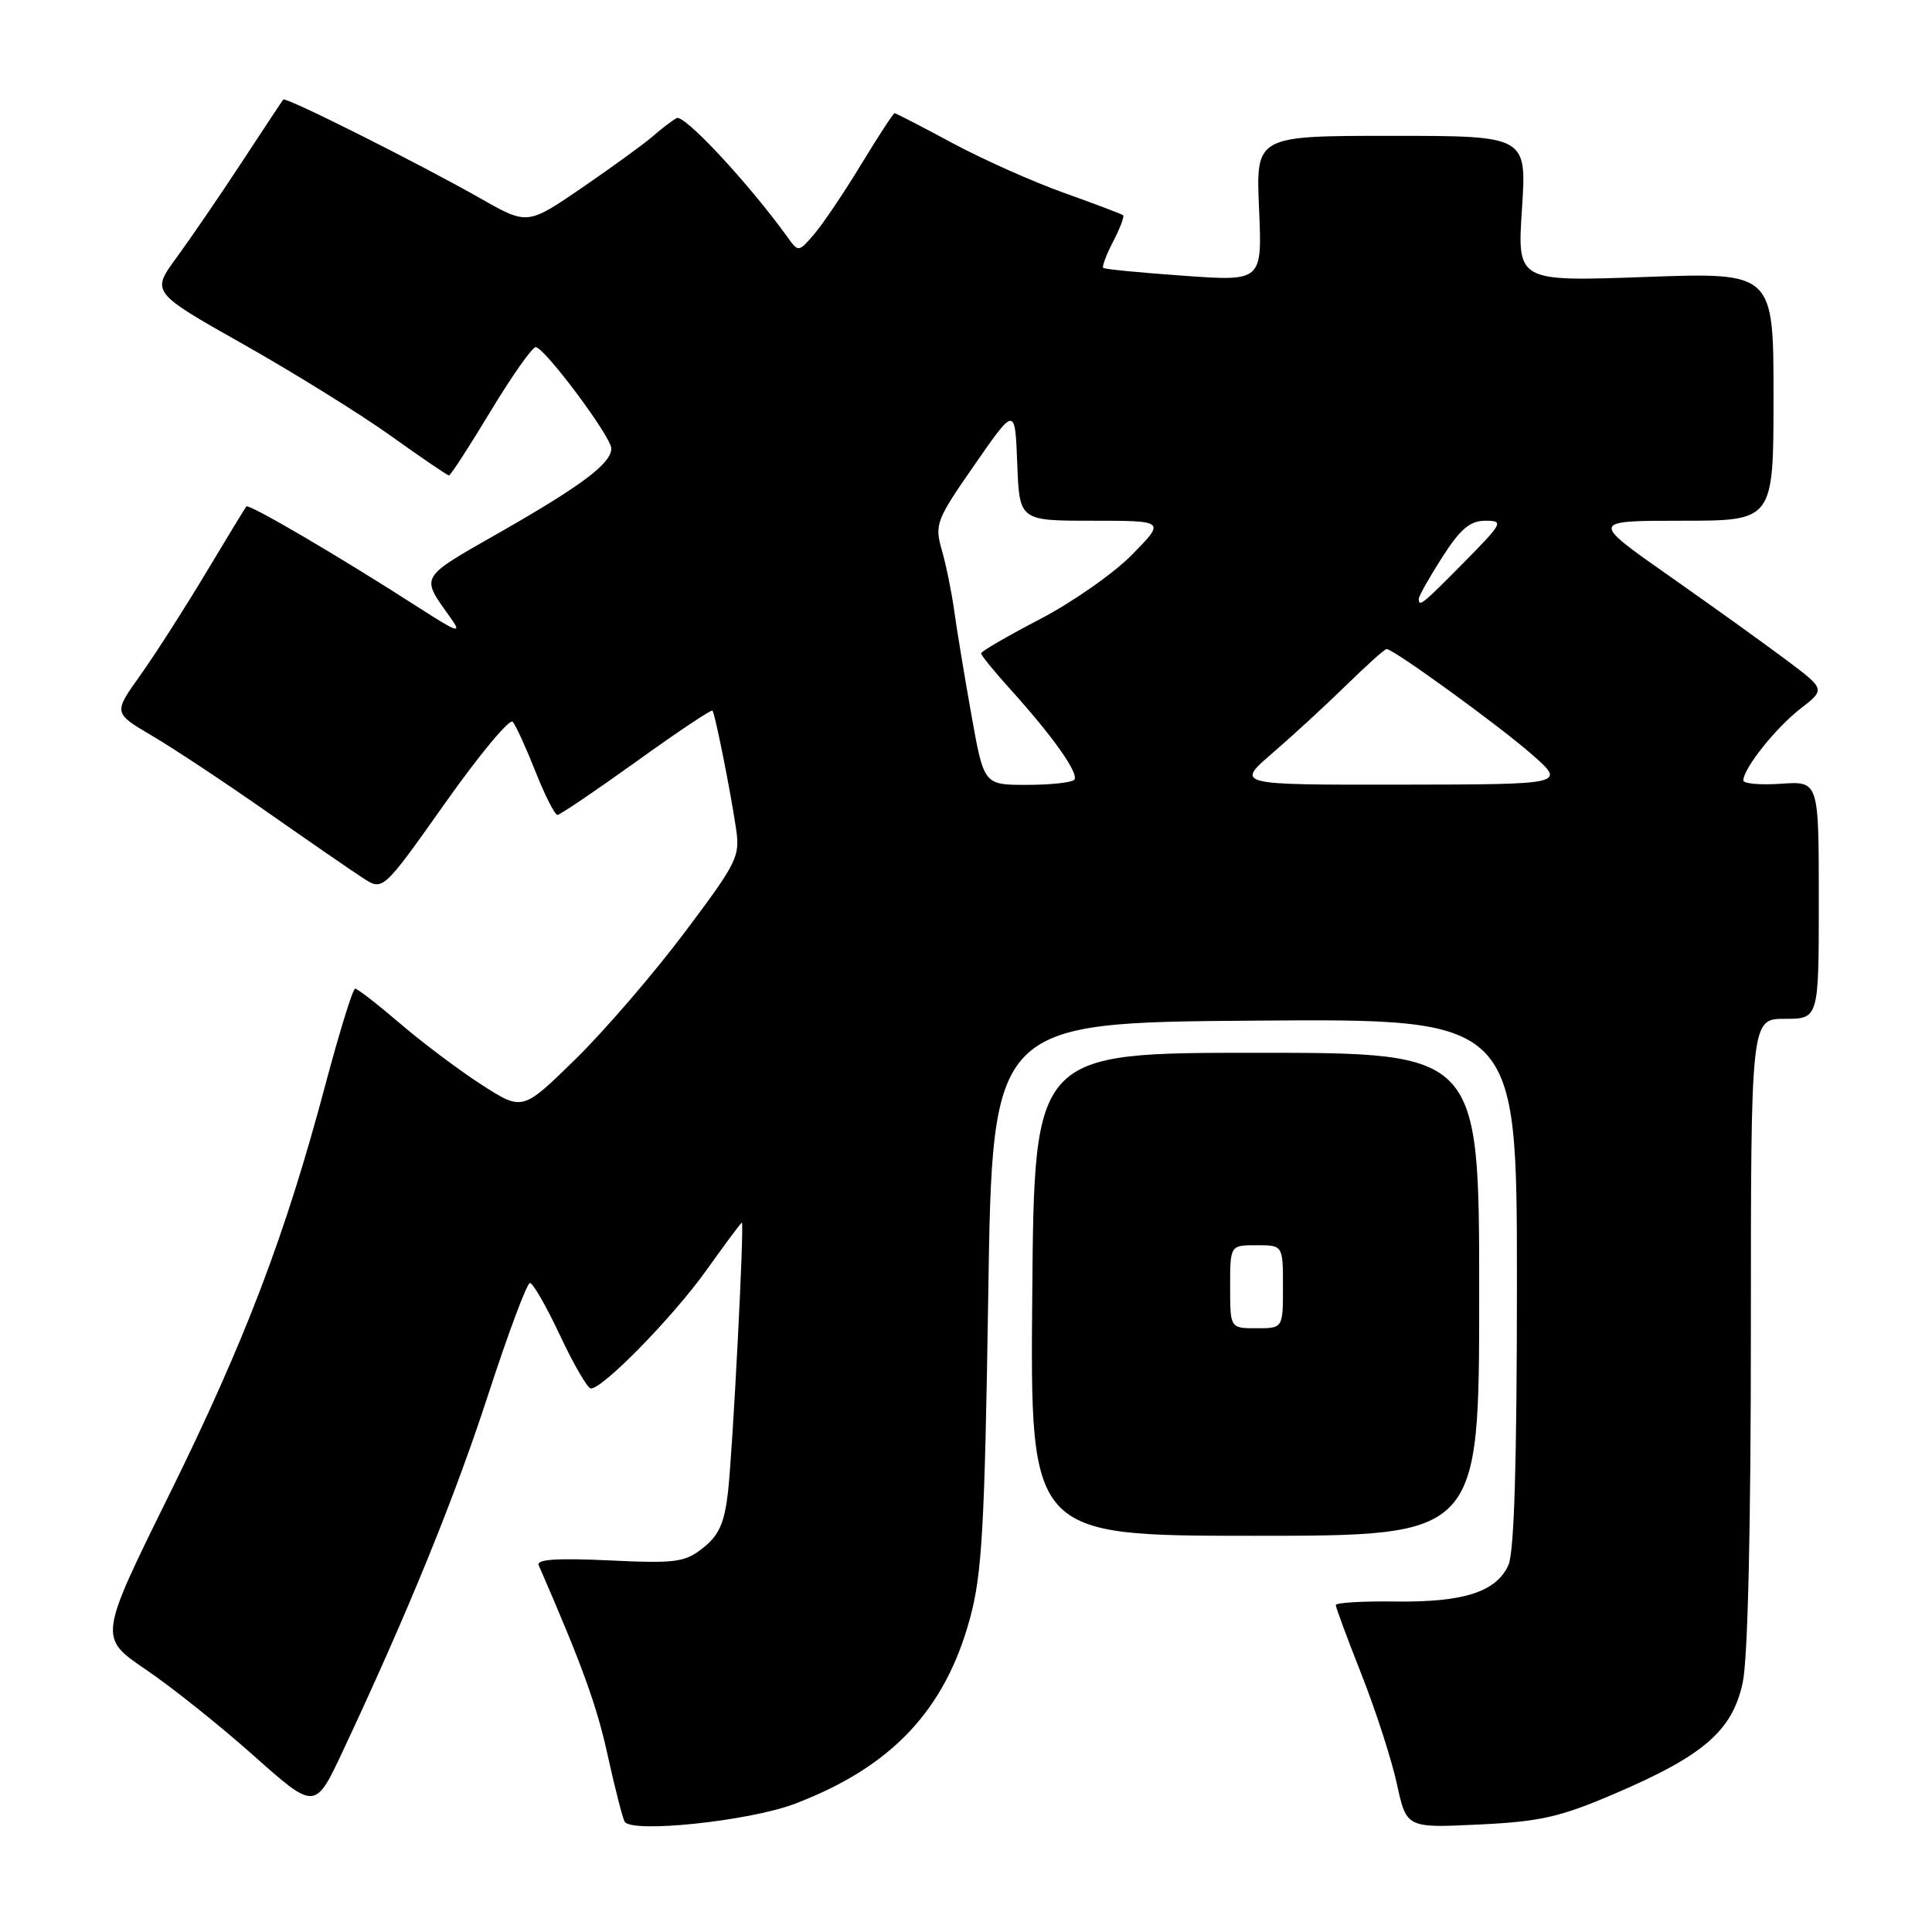 <?xml version="1.0" encoding="UTF-8" standalone="no"?>
<!DOCTYPE svg PUBLIC "-//W3C//DTD SVG 1.1//EN" "http://www.w3.org/Graphics/SVG/1.1/DTD/svg11.dtd" >
<svg xmlns="http://www.w3.org/2000/svg" xmlns:xlink="http://www.w3.org/1999/xlink" version="1.1" viewBox="0 0 256 256">
 <g >
 <path fill="currentColor"
d=" M 105.24 239.04 C 118.12 234.16 125.24 226.62 128.55 214.36 C 130.13 208.50 130.48 202.23 130.95 171.50 C 131.50 135.50 131.50 135.50 166.25 135.24 C 201.00 134.97 201.00 134.97 201.00 169.94 C 201.00 193.80 200.64 205.69 199.87 207.39 C 198.25 210.94 193.96 212.32 184.92 212.21 C 180.56 212.15 177.00 212.36 177.00 212.68 C 177.00 212.99 178.53 217.13 180.41 221.88 C 182.28 226.62 184.39 233.14 185.09 236.36 C 186.37 242.22 186.37 242.22 195.93 241.76 C 204.13 241.37 206.72 240.78 214.03 237.64 C 225.78 232.60 229.55 229.32 230.92 222.95 C 231.60 219.79 232.00 202.40 232.00 176.45 C 232.00 135.00 232.00 135.00 236.50 135.00 C 241.00 135.00 241.00 135.00 241.00 119.25 C 241.00 103.50 241.00 103.50 236.00 103.85 C 233.25 104.04 231.00 103.84 231.00 103.41 C 231.00 101.84 235.30 96.44 238.55 93.92 C 241.88 91.34 241.88 91.34 236.69 87.45 C 233.84 85.31 226.83 80.28 221.13 76.28 C 210.75 69.00 210.75 69.00 222.88 69.00 C 235.00 69.00 235.00 69.00 235.00 52.55 C 235.00 36.09 235.00 36.09 218.02 36.70 C 201.03 37.31 201.03 37.31 201.67 27.66 C 202.30 18.00 202.30 18.00 184.35 18.00 C 166.41 18.00 166.41 18.00 166.83 27.64 C 167.25 37.28 167.25 37.28 156.88 36.54 C 151.17 36.14 146.35 35.67 146.18 35.50 C 146.00 35.33 146.59 33.75 147.50 32.00 C 148.41 30.25 149.00 28.68 148.82 28.52 C 148.65 28.37 145.12 27.03 141.00 25.56 C 136.88 24.09 130.20 21.11 126.17 18.94 C 122.14 16.77 118.71 15.00 118.54 15.00 C 118.37 15.00 116.38 18.04 114.13 21.75 C 111.88 25.46 109.08 29.62 107.92 30.98 C 105.84 33.42 105.79 33.43 104.39 31.48 C 99.25 24.34 90.65 15.09 89.66 15.65 C 89.02 16.00 87.60 17.09 86.50 18.06 C 85.40 19.02 81.21 22.07 77.20 24.82 C 69.89 29.83 69.89 29.83 63.70 26.31 C 55.38 21.59 37.85 12.80 37.54 13.19 C 37.39 13.36 34.92 17.10 32.03 21.50 C 29.15 25.90 25.26 31.58 23.41 34.11 C 20.03 38.72 20.03 38.72 32.23 45.61 C 38.94 49.40 47.74 54.86 51.78 57.75 C 55.82 60.64 59.29 63.00 59.49 63.00 C 59.70 63.00 62.18 59.18 65.00 54.50 C 67.82 49.83 70.52 46.00 70.98 46.00 C 72.13 46.00 81.00 57.88 81.00 59.42 C 81.00 61.40 77.16 64.29 66.30 70.50 C 55.39 76.73 55.68 76.22 59.76 81.94 C 61.24 84.02 60.62 83.82 55.50 80.52 C 45.08 73.81 32.96 66.70 32.64 67.11 C 32.47 67.32 30.03 71.33 27.23 76.00 C 24.43 80.67 20.54 86.74 18.58 89.49 C 15.02 94.47 15.02 94.47 20.14 97.49 C 22.96 99.14 29.82 103.69 35.38 107.58 C 40.95 111.48 46.68 115.43 48.12 116.36 C 50.74 118.06 50.74 118.06 58.97 106.43 C 63.49 100.03 67.53 95.17 67.94 95.64 C 68.35 96.12 69.71 99.09 70.96 102.25 C 72.21 105.41 73.52 107.99 73.87 107.98 C 74.21 107.97 78.92 104.78 84.33 100.90 C 89.73 97.01 94.27 93.98 94.41 94.16 C 94.75 94.62 96.74 104.53 97.50 109.60 C 98.10 113.50 97.78 114.14 90.68 123.60 C 86.59 129.04 80.09 136.59 76.24 140.36 C 69.24 147.21 69.24 147.21 63.87 143.77 C 60.92 141.87 56.05 138.22 53.06 135.66 C 50.07 133.10 47.37 131.00 47.06 131.00 C 46.75 131.00 44.98 136.74 43.11 143.75 C 37.82 163.65 32.49 177.65 22.40 198.10 C 13.08 216.98 13.08 216.98 19.29 221.20 C 22.71 223.52 29.16 228.66 33.62 232.64 C 41.75 239.87 41.75 239.87 45.44 232.00 C 54.11 213.52 60.21 198.56 64.70 184.76 C 67.34 176.65 69.82 170.01 70.22 170.01 C 70.62 170.00 72.42 173.14 74.22 176.98 C 76.02 180.82 77.86 183.97 78.29 183.98 C 79.88 184.02 89.17 174.51 93.58 168.34 C 96.07 164.85 98.19 162.00 98.30 162.00 C 98.65 162.00 97.09 192.28 96.46 197.73 C 96.00 201.79 95.26 203.44 93.18 205.09 C 90.75 207.02 89.58 207.18 80.70 206.76 C 73.80 206.44 71.04 206.62 71.38 207.40 C 77.12 220.59 79.08 225.99 80.52 232.58 C 81.48 236.93 82.49 240.90 82.77 241.38 C 83.67 242.94 99.22 241.31 105.24 239.04 Z  M 196.00 171.50 C 196.00 139.50 196.00 139.50 166.53 139.50 C 137.05 139.50 137.05 139.50 136.78 171.50 C 136.50 203.50 136.50 203.50 166.25 203.50 C 196.00 203.50 196.00 203.50 196.00 171.50 Z  M 128.72 94.75 C 127.81 89.66 126.79 83.47 126.45 81.00 C 126.11 78.53 125.37 74.88 124.80 72.90 C 123.82 69.48 124.04 68.92 129.14 61.58 C 134.50 53.85 134.50 53.85 134.79 61.43 C 135.08 69.00 135.08 69.00 144.75 69.00 C 154.42 69.00 154.42 69.00 150.01 73.49 C 147.58 75.97 142.09 79.81 137.80 82.04 C 133.51 84.28 130.00 86.31 130.00 86.57 C 130.00 86.83 131.72 88.95 133.82 91.27 C 139.56 97.62 143.07 102.60 142.33 103.34 C 141.96 103.70 139.12 104.00 136.02 104.00 C 130.37 104.00 130.37 104.00 128.72 94.75 Z  M 168.61 99.79 C 171.30 97.47 175.70 93.42 178.39 90.79 C 181.08 88.15 183.49 86.00 183.73 86.00 C 184.65 86.00 198.68 96.18 203.00 99.98 C 207.50 103.94 207.50 103.94 185.61 103.97 C 163.72 104.00 163.72 104.00 168.61 99.79 Z  M 188.00 79.34 C 188.00 78.97 189.40 76.50 191.10 73.84 C 193.51 70.08 194.79 69.00 196.82 69.00 C 199.29 69.00 199.14 69.29 194.00 74.50 C 188.44 80.13 188.00 80.48 188.00 79.34 Z  M 163.00 170.50 C 163.00 165.00 163.00 165.00 166.50 165.00 C 170.00 165.00 170.00 165.00 170.00 170.50 C 170.00 176.00 170.00 176.00 166.50 176.00 C 163.00 176.00 163.00 176.00 163.00 170.50 Z "/>
</g>
</svg>